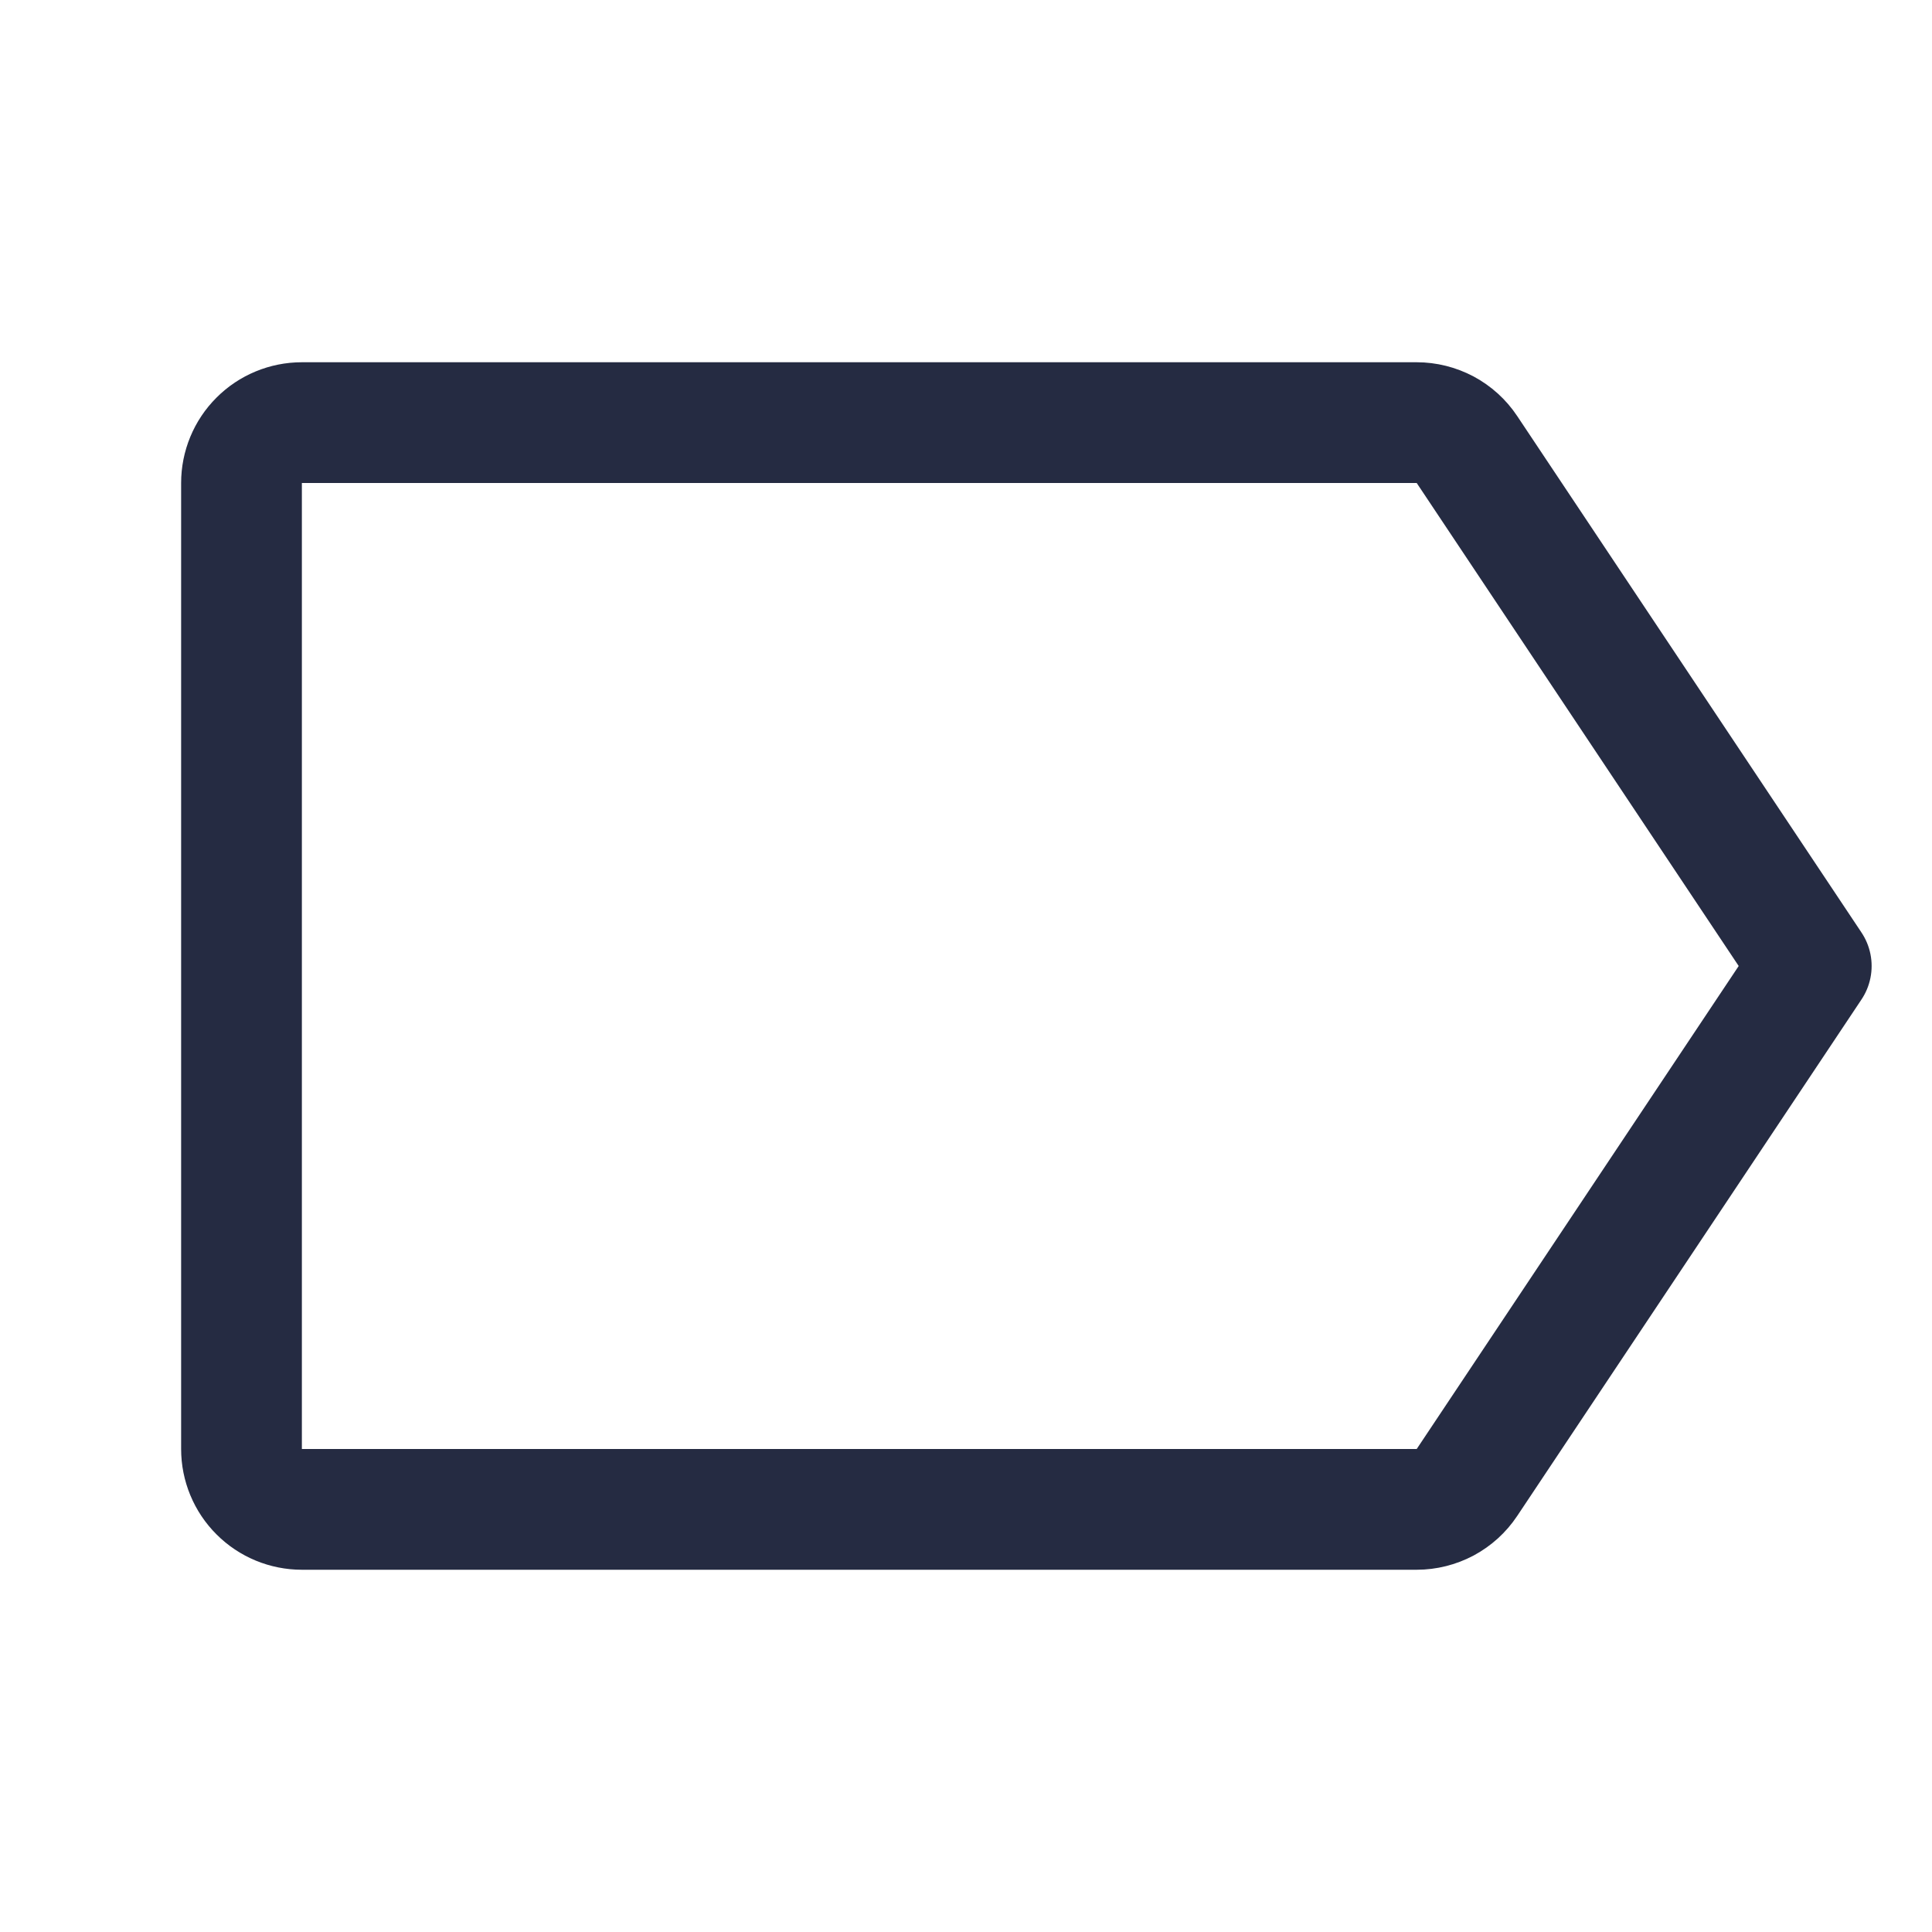 <svg width="32" height="32" viewBox="0 0 32 32" fill="none" xmlns="http://www.w3.org/2000/svg">
<path d="M24.297 24.555L30 16L24.297 7.445C24.206 7.308 24.082 7.196 23.937 7.118C23.791 7.041 23.629 7 23.465 7H5C4.735 7 4.48 7.105 4.293 7.293C4.105 7.48 4 7.735 4 8V24C4 24.265 4.105 24.52 4.293 24.707C4.48 24.895 4.735 25 5 25H23.465C23.629 25 23.791 24.959 23.937 24.882C24.082 24.804 24.206 24.692 24.297 24.555V24.555Z" stroke="#252B42" stroke-width="2" stroke-linecap="round" stroke-linejoin="round"/>
</svg>
